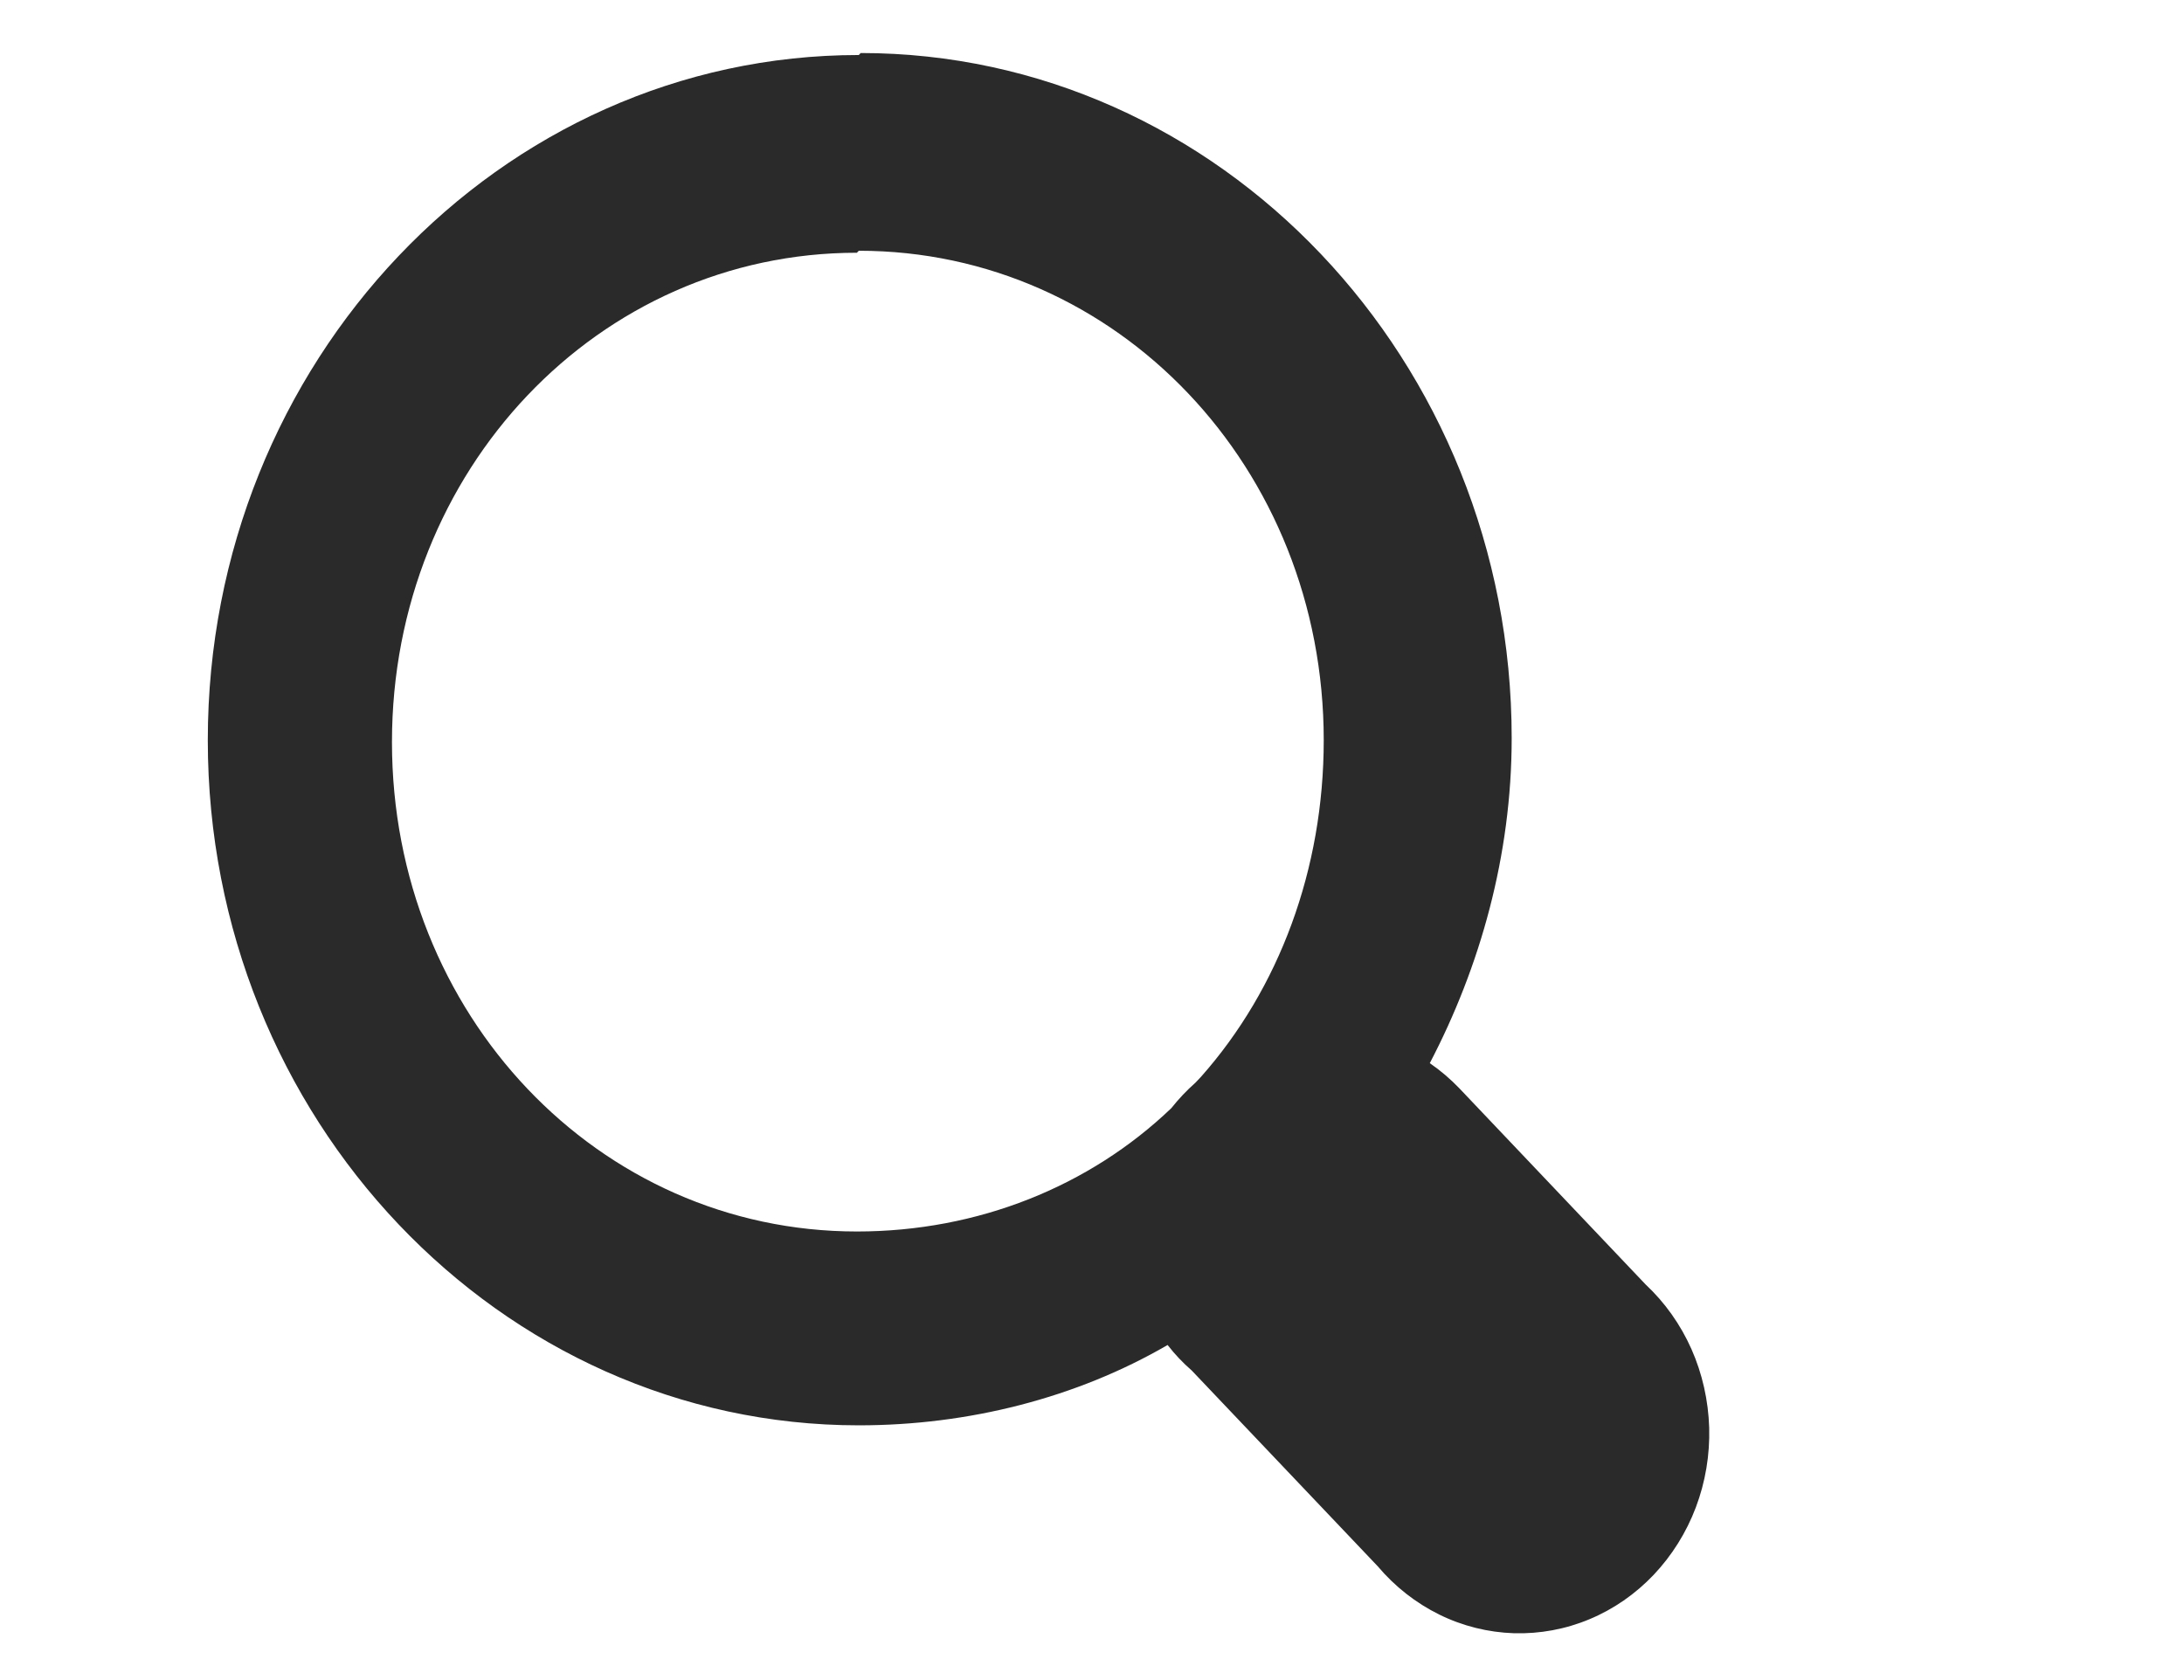<svg width="26" height="20" viewBox="0 0 18 16" fill="none" xmlns="http://www.w3.org/2000/svg">
<path d="M6.779 0.524C3.36 0.524 0.579 3.451 0.579 7.049C0.579 10.647 3.36 13.574 6.779 13.574C7.824 13.574 8.852 13.313 9.72 12.809C9.789 12.898 9.866 12.979 9.95 13.052L11.721 14.916C11.885 15.11 12.084 15.266 12.307 15.376C12.53 15.486 12.773 15.546 13.019 15.554C13.265 15.561 13.51 15.516 13.739 15.42C13.967 15.325 14.175 15.181 14.349 14.998C14.523 14.814 14.66 14.596 14.751 14.355C14.842 14.114 14.885 13.856 14.878 13.597C14.87 13.338 14.813 13.083 14.709 12.848C14.605 12.614 14.456 12.404 14.272 12.232L12.501 10.367C12.414 10.276 12.319 10.195 12.217 10.125C12.695 9.211 12.997 8.149 12.997 7.03C12.997 3.432 10.216 0.505 6.797 0.505L6.779 0.524ZM6.779 2.388C9.241 2.388 11.207 4.457 11.207 7.049C11.207 8.279 10.782 9.416 10.038 10.255C10.021 10.274 10.003 10.293 9.985 10.311C9.902 10.384 9.825 10.466 9.755 10.554C8.976 11.299 7.913 11.728 6.761 11.728C4.299 11.728 2.333 9.659 2.333 7.067C2.333 4.476 4.299 2.407 6.761 2.407L6.779 2.388Z" fill="#2b2a2a"/>
</svg>

